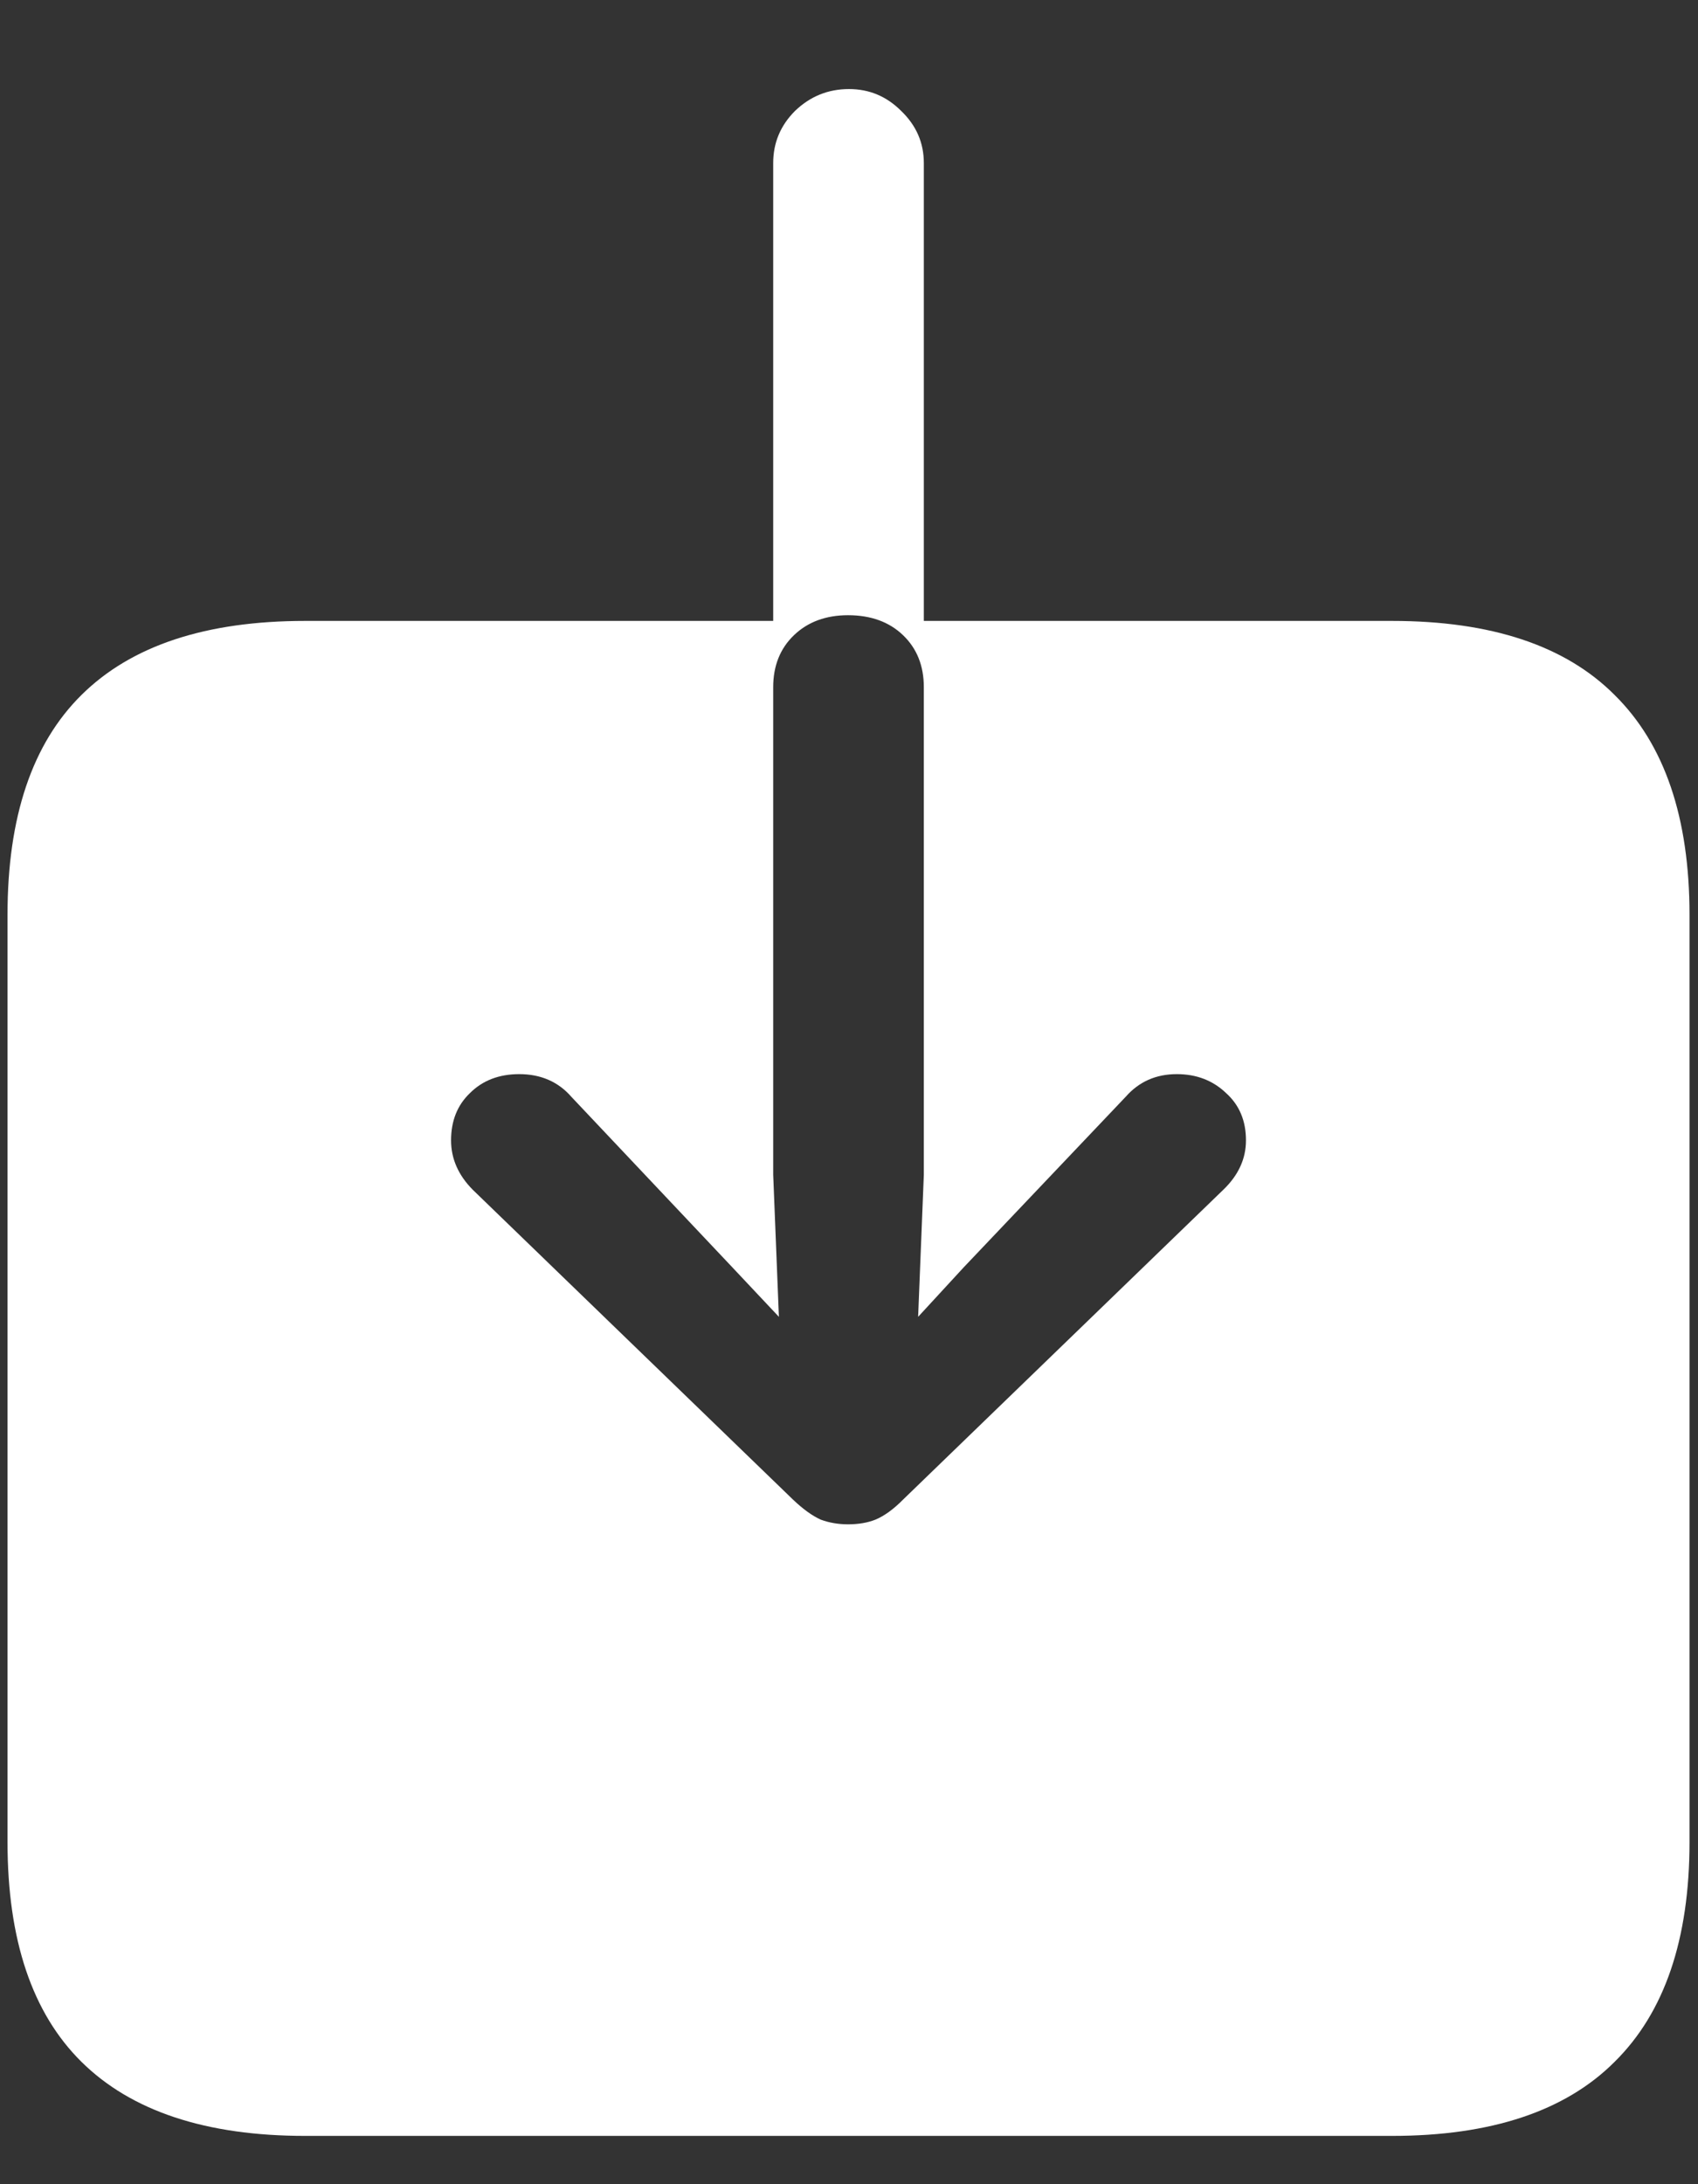 <svg width="14" height="18" viewBox="0 0 14 18" fill="none" xmlns="http://www.w3.org/2000/svg">
<rect x="0" y="0" width="14" height="18" fill="#333333" stroke="none"/>
<path d="M0.062 15.18C0.062 15.987 0.266 16.591 0.672 16.992C1.083 17.398 1.698 17.602 2.516 17.602H11.477C12.294 17.602 12.906 17.398 13.312 16.992C13.724 16.586 13.93 15.982 13.93 15.18V7.539C13.93 6.737 13.724 6.133 13.312 5.727C12.906 5.32 12.294 5.117 11.477 5.117H7.617V1.344C7.617 1.177 7.555 1.034 7.43 0.914C7.31 0.794 7.167 0.734 7 0.734C6.828 0.734 6.68 0.794 6.555 0.914C6.435 1.034 6.375 1.177 6.375 1.344V5.117H2.516C1.698 5.117 1.083 5.32 0.672 5.727C0.266 6.128 0.062 6.732 0.062 7.539V15.18ZM6.992 12.562C6.914 12.562 6.839 12.55 6.766 12.523C6.698 12.492 6.622 12.438 6.539 12.359L3.898 9.805C3.779 9.685 3.719 9.549 3.719 9.398C3.719 9.237 3.771 9.107 3.875 9.008C3.979 8.904 4.115 8.852 4.281 8.852C4.458 8.852 4.602 8.914 4.711 9.039L6.039 10.445L6.422 10.852L6.375 9.68V5.664C6.375 5.487 6.432 5.344 6.547 5.234C6.661 5.125 6.81 5.07 6.992 5.07C7.18 5.07 7.331 5.125 7.445 5.234C7.56 5.344 7.617 5.487 7.617 5.664V9.68L7.57 10.852L7.945 10.445L9.281 9.039C9.391 8.914 9.531 8.852 9.703 8.852C9.865 8.852 10 8.904 10.109 9.008C10.219 9.107 10.273 9.237 10.273 9.398C10.273 9.549 10.211 9.685 10.086 9.805L7.445 12.359C7.367 12.438 7.292 12.492 7.219 12.523C7.151 12.55 7.076 12.562 6.992 12.562Z" fill="white"/>
</svg>
